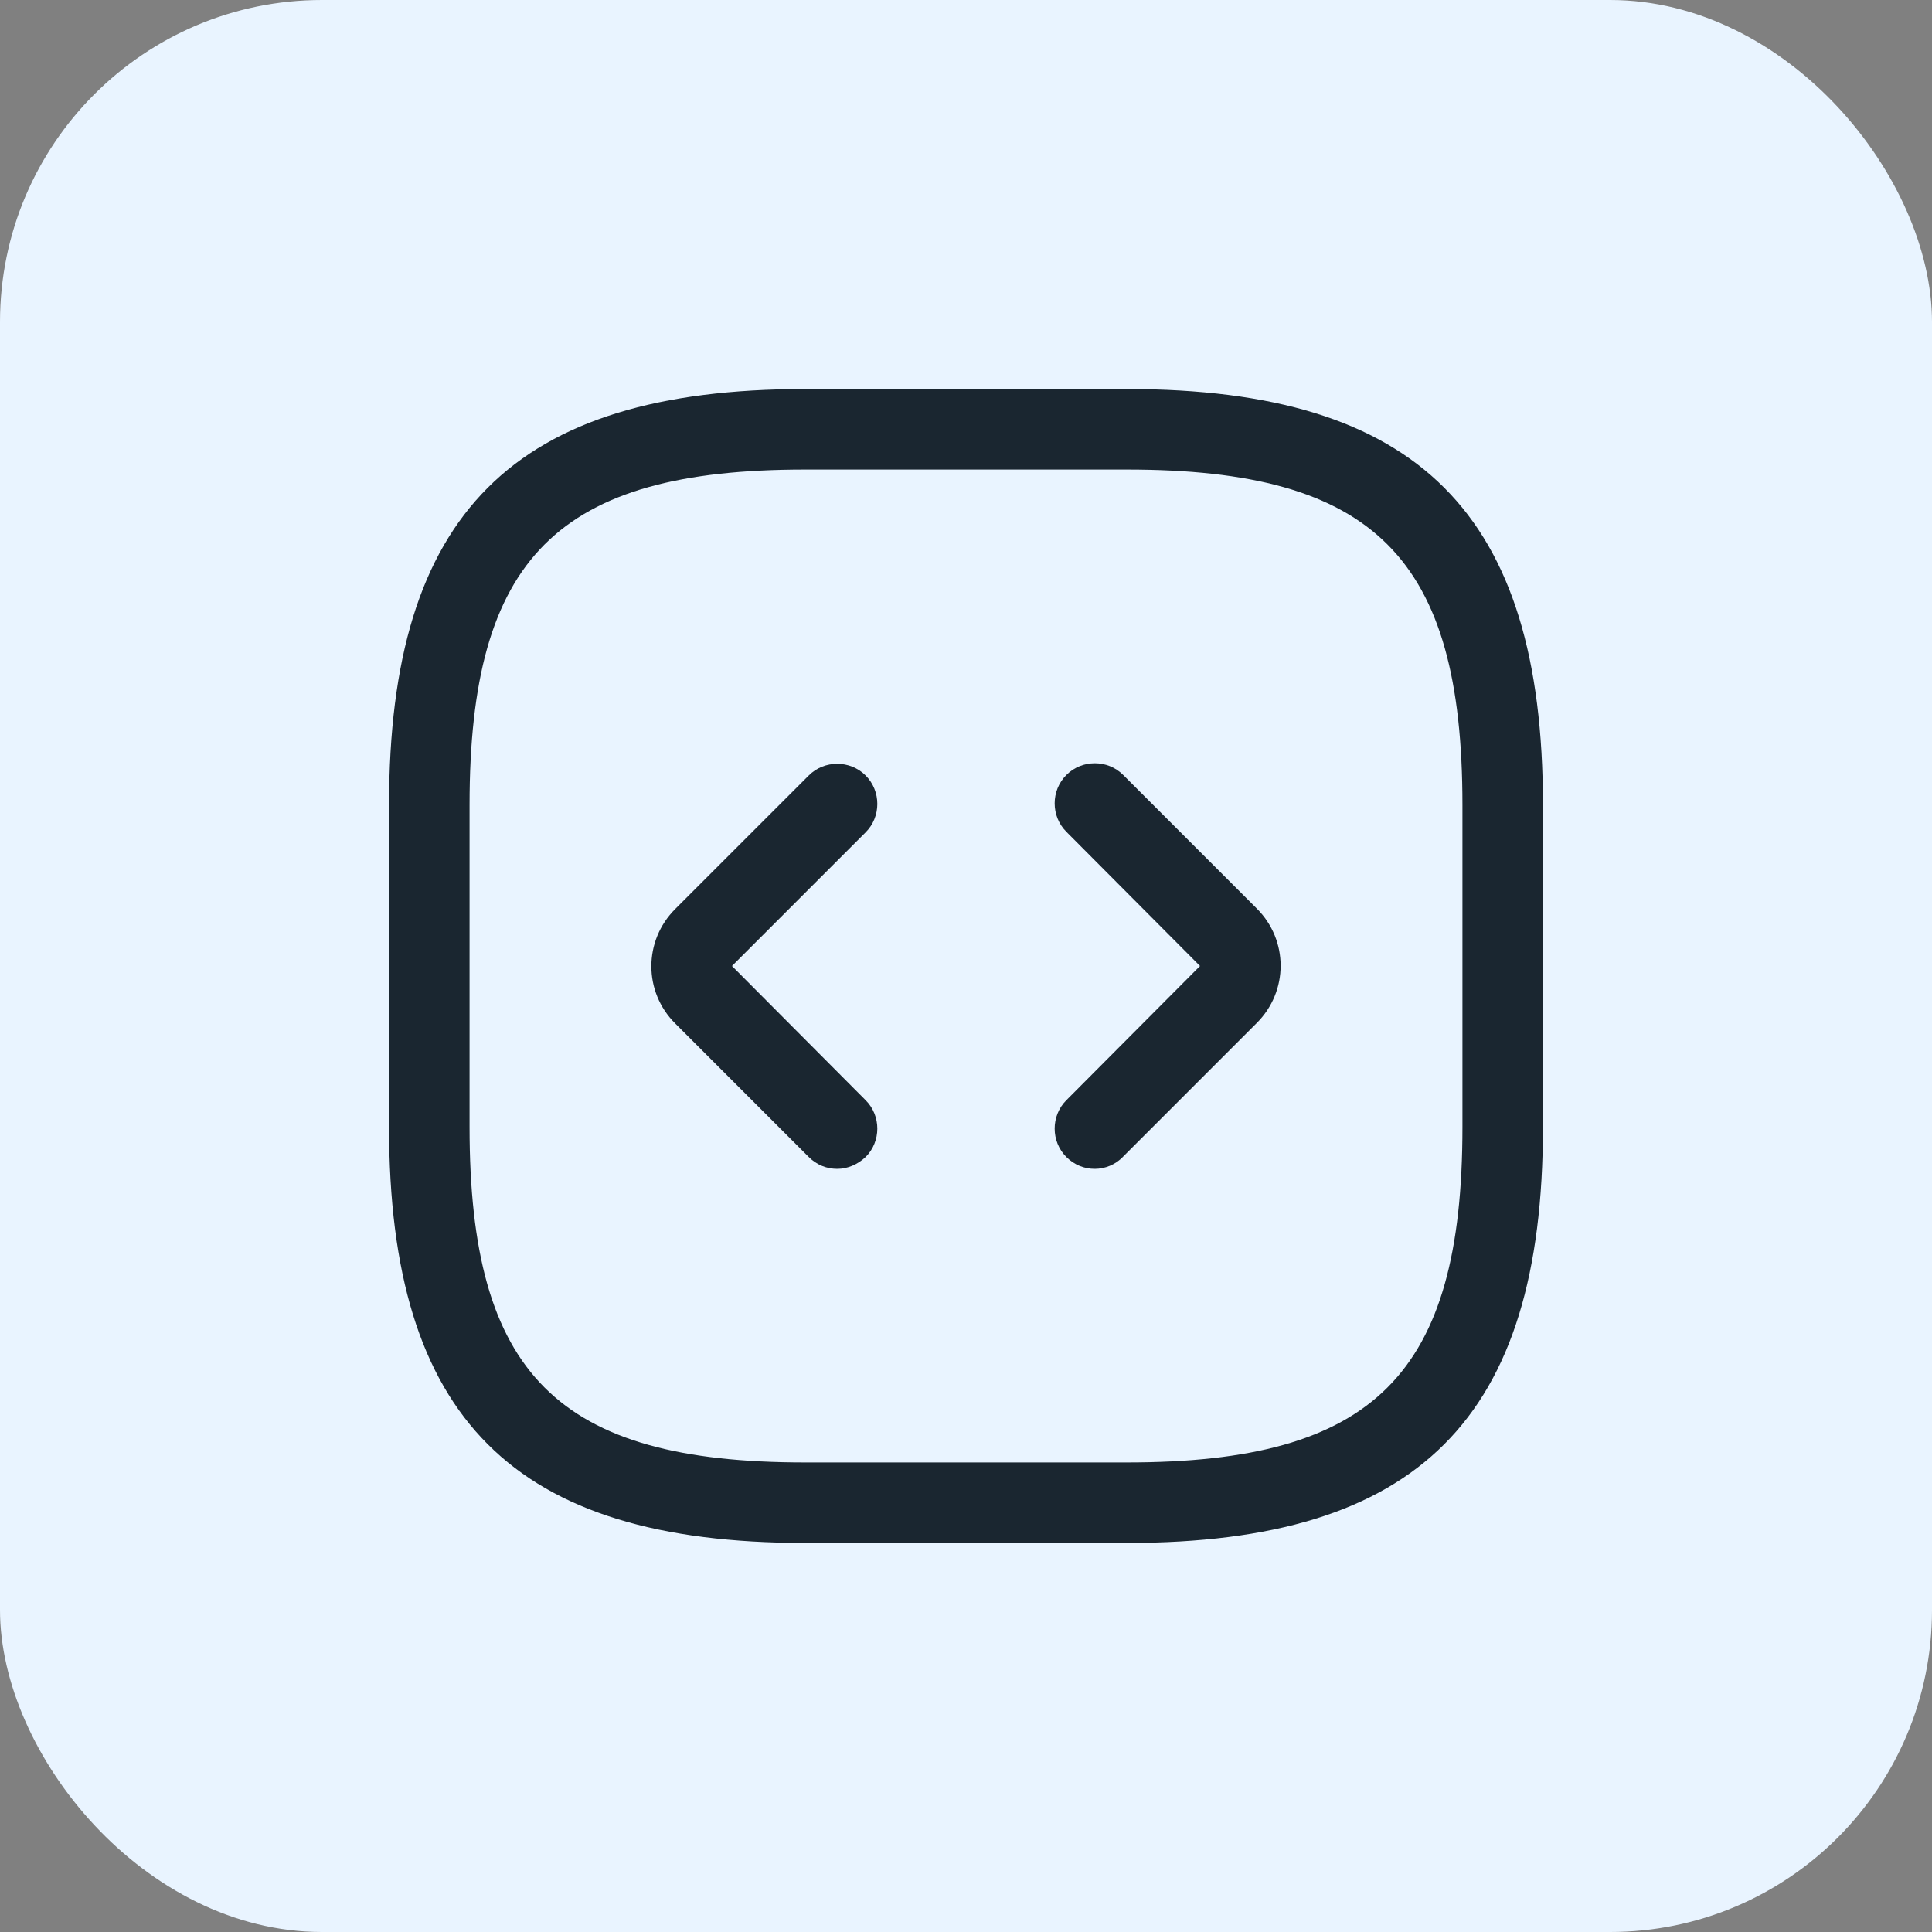 <svg width="24" height="24" viewBox="0 0 24 24" fill="none" xmlns="http://www.w3.org/2000/svg">
<rect x="0" y="0" width="24" height="24" fill="#808080" stroke="none"/>
<rect width="24" height="24" rx="4" fill="#E9F4FF"/>
<path d="M14 19.167H10C6.38 19.167 4.833 17.62 4.833 14V10C4.833 6.38 6.38 4.833 10 4.833H14C17.62 4.833 19.167 6.38 19.167 10V14C19.167 17.62 17.62 19.167 14 19.167ZM10 5.833C6.927 5.833 5.833 6.927 5.833 10V14C5.833 17.073 6.927 18.167 10 18.167H14C17.073 18.167 18.167 17.073 18.167 14V10C18.167 6.927 17.073 5.833 14 5.833H10Z" fill="#1A2630"/>
<path d="M10.4 14.52C10.273 14.52 10.147 14.473 10.047 14.373L8.387 12.713C7.993 12.32 7.993 11.687 8.387 11.293L10.047 9.633C10.24 9.44 10.56 9.44 10.753 9.633C10.947 9.827 10.947 10.147 10.753 10.34L9.093 12L10.753 13.667C10.947 13.86 10.947 14.18 10.753 14.373C10.653 14.467 10.527 14.52 10.4 14.52Z" fill="#1A2630"/>
<path d="M13.6 14.52C13.473 14.52 13.347 14.473 13.247 14.373C13.053 14.18 13.053 13.86 13.247 13.667L14.907 12L13.247 10.333C13.053 10.14 13.053 9.82 13.247 9.627C13.44 9.433 13.76 9.433 13.953 9.627L15.613 11.287C16.007 11.68 16.007 12.313 15.613 12.707L13.953 14.367C13.86 14.467 13.727 14.52 13.6 14.52Z" fill="#1A2630"/>
</svg>
